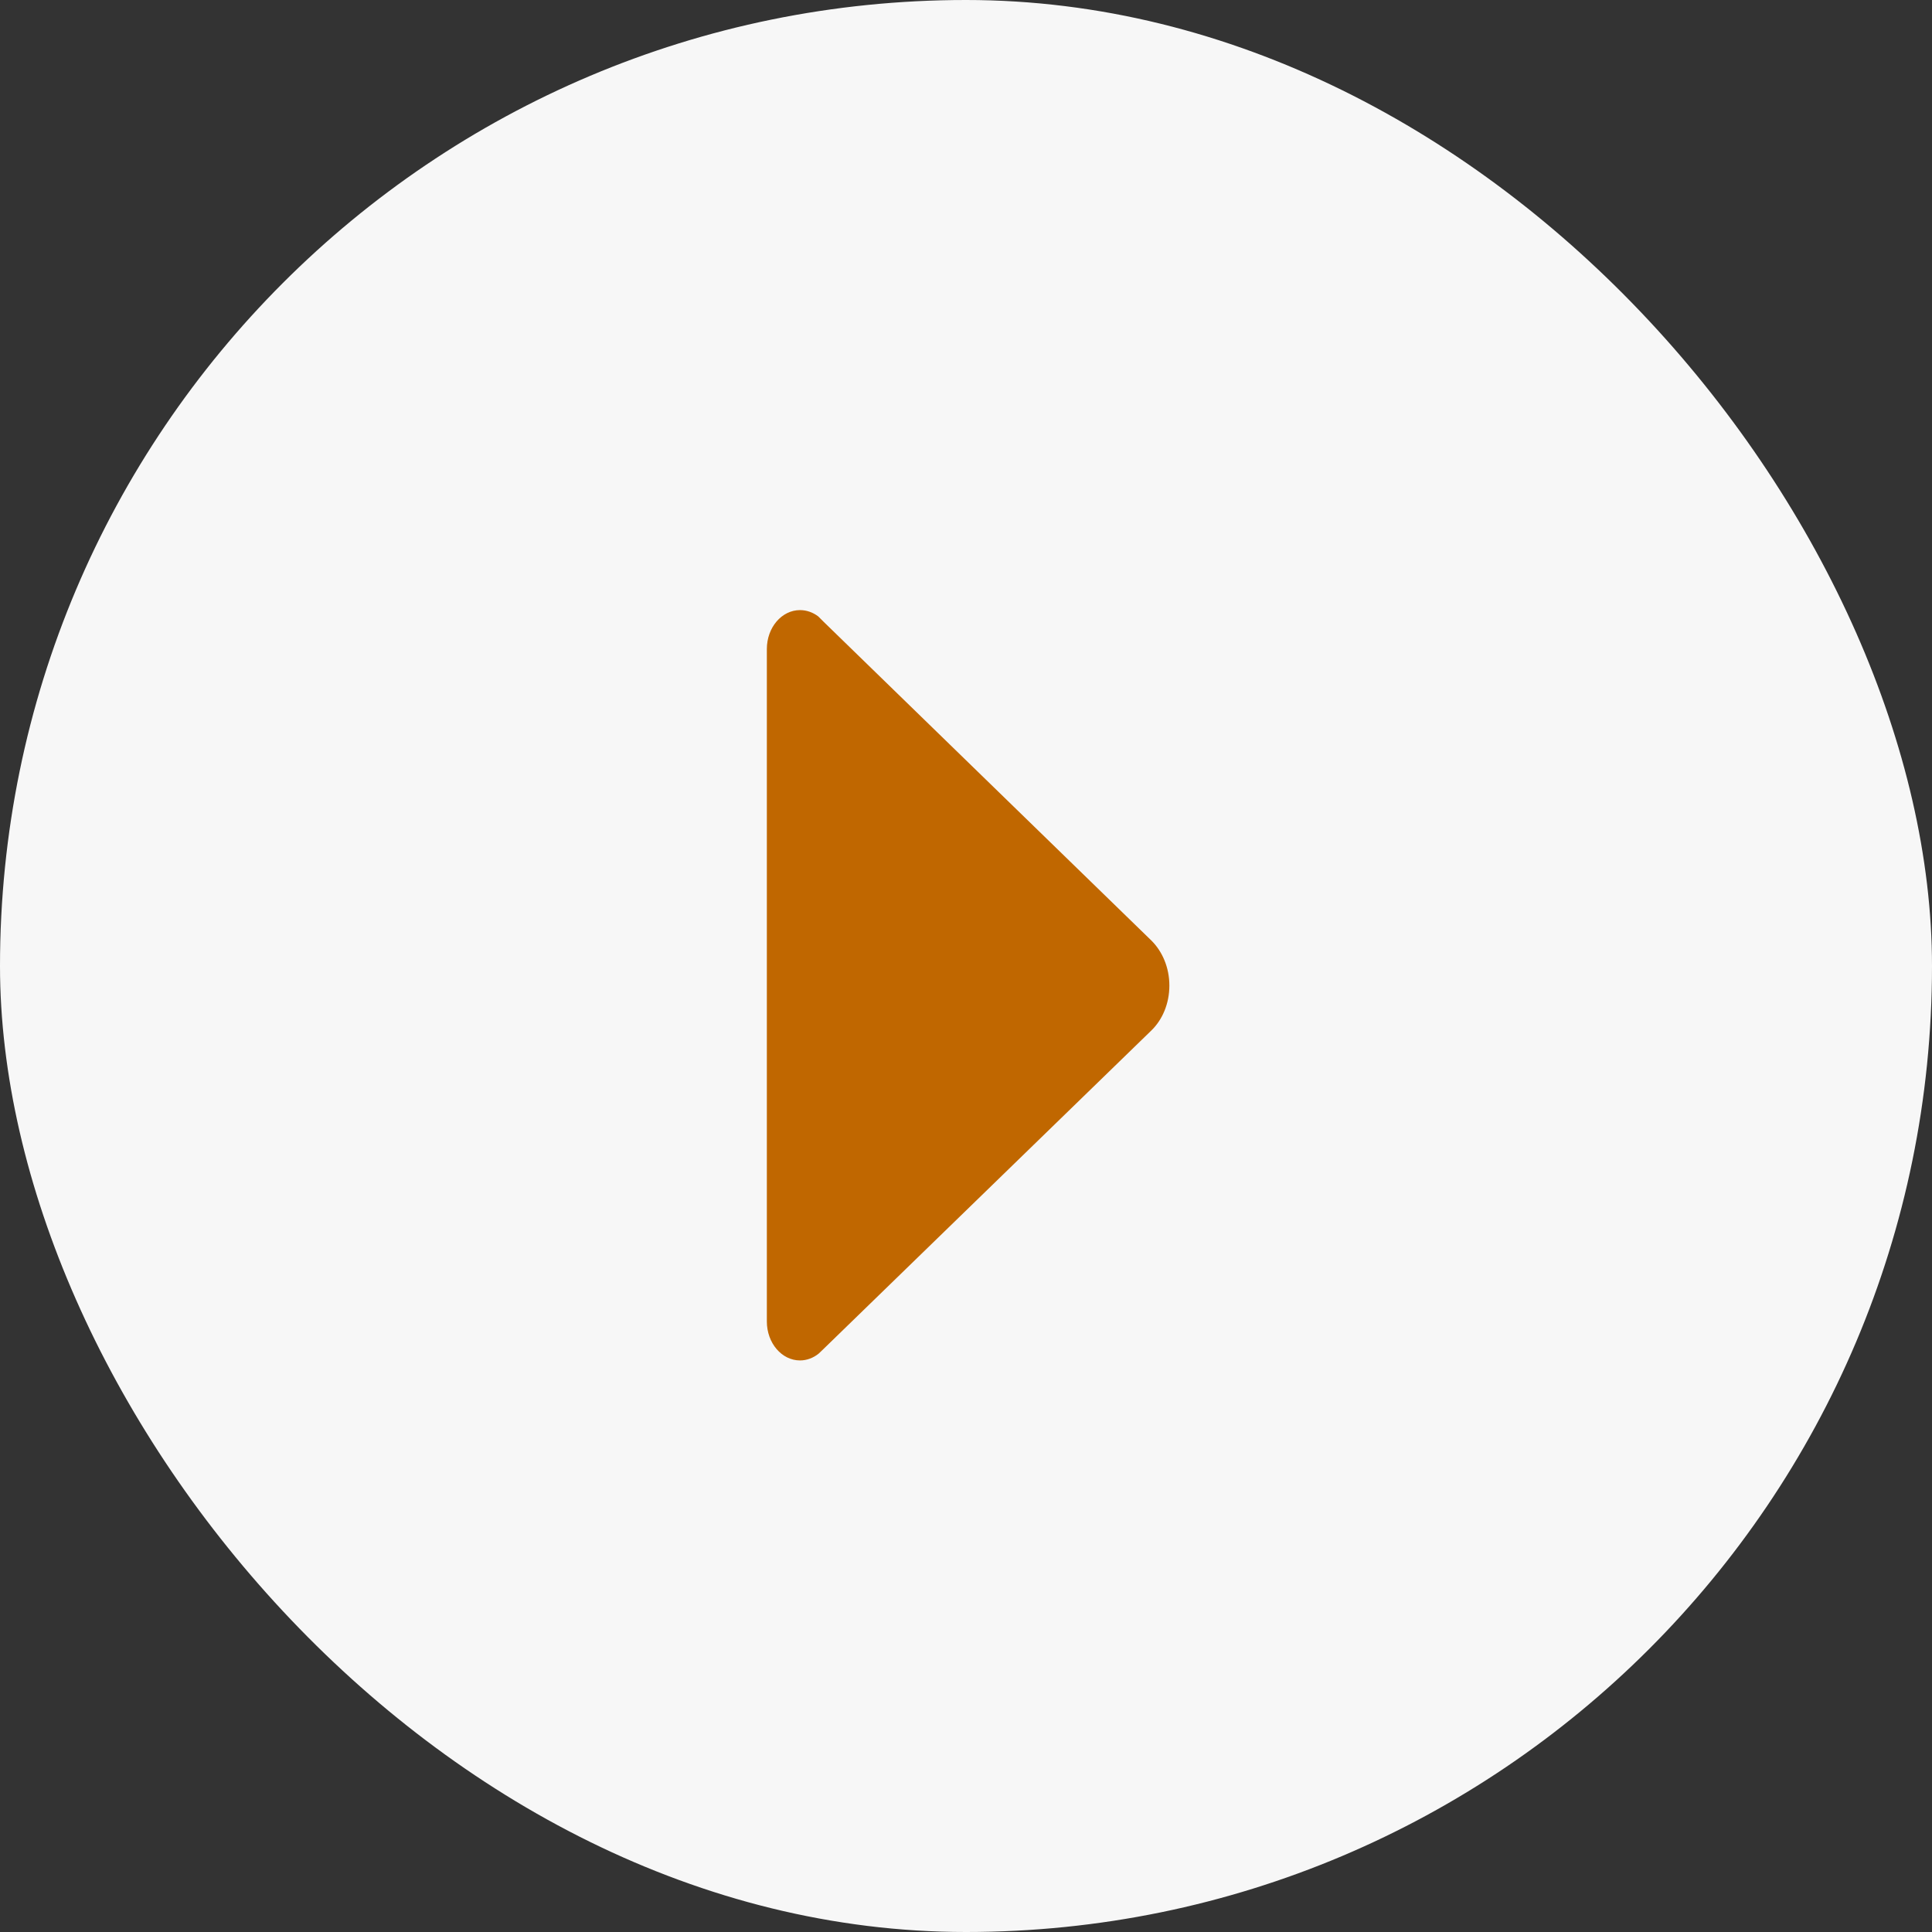 <svg width="38" height="38" viewBox="0 0 38 38" fill="none" xmlns="http://www.w3.org/2000/svg">
<rect x="0" y="0" width="38" height="38" fill="#333333" stroke="none"/>
<rect width="38" height="38" rx="19" fill="#F7F7F7"/>
<path d="M16.102 26.624L16.189 26.541L22.645 20.269C22.864 20.057 23 19.739 23 19.384C23 19.028 22.86 18.71 22.645 18.498L16.201 12.231L16.094 12.124C15.991 12.046 15.867 12 15.735 12C15.376 12 15.083 12.341 15.083 12.766V25.992C15.083 26.416 15.376 26.758 15.735 26.758C15.871 26.758 15.999 26.707 16.102 26.624Z" fill="#C06700"/>
</svg>
